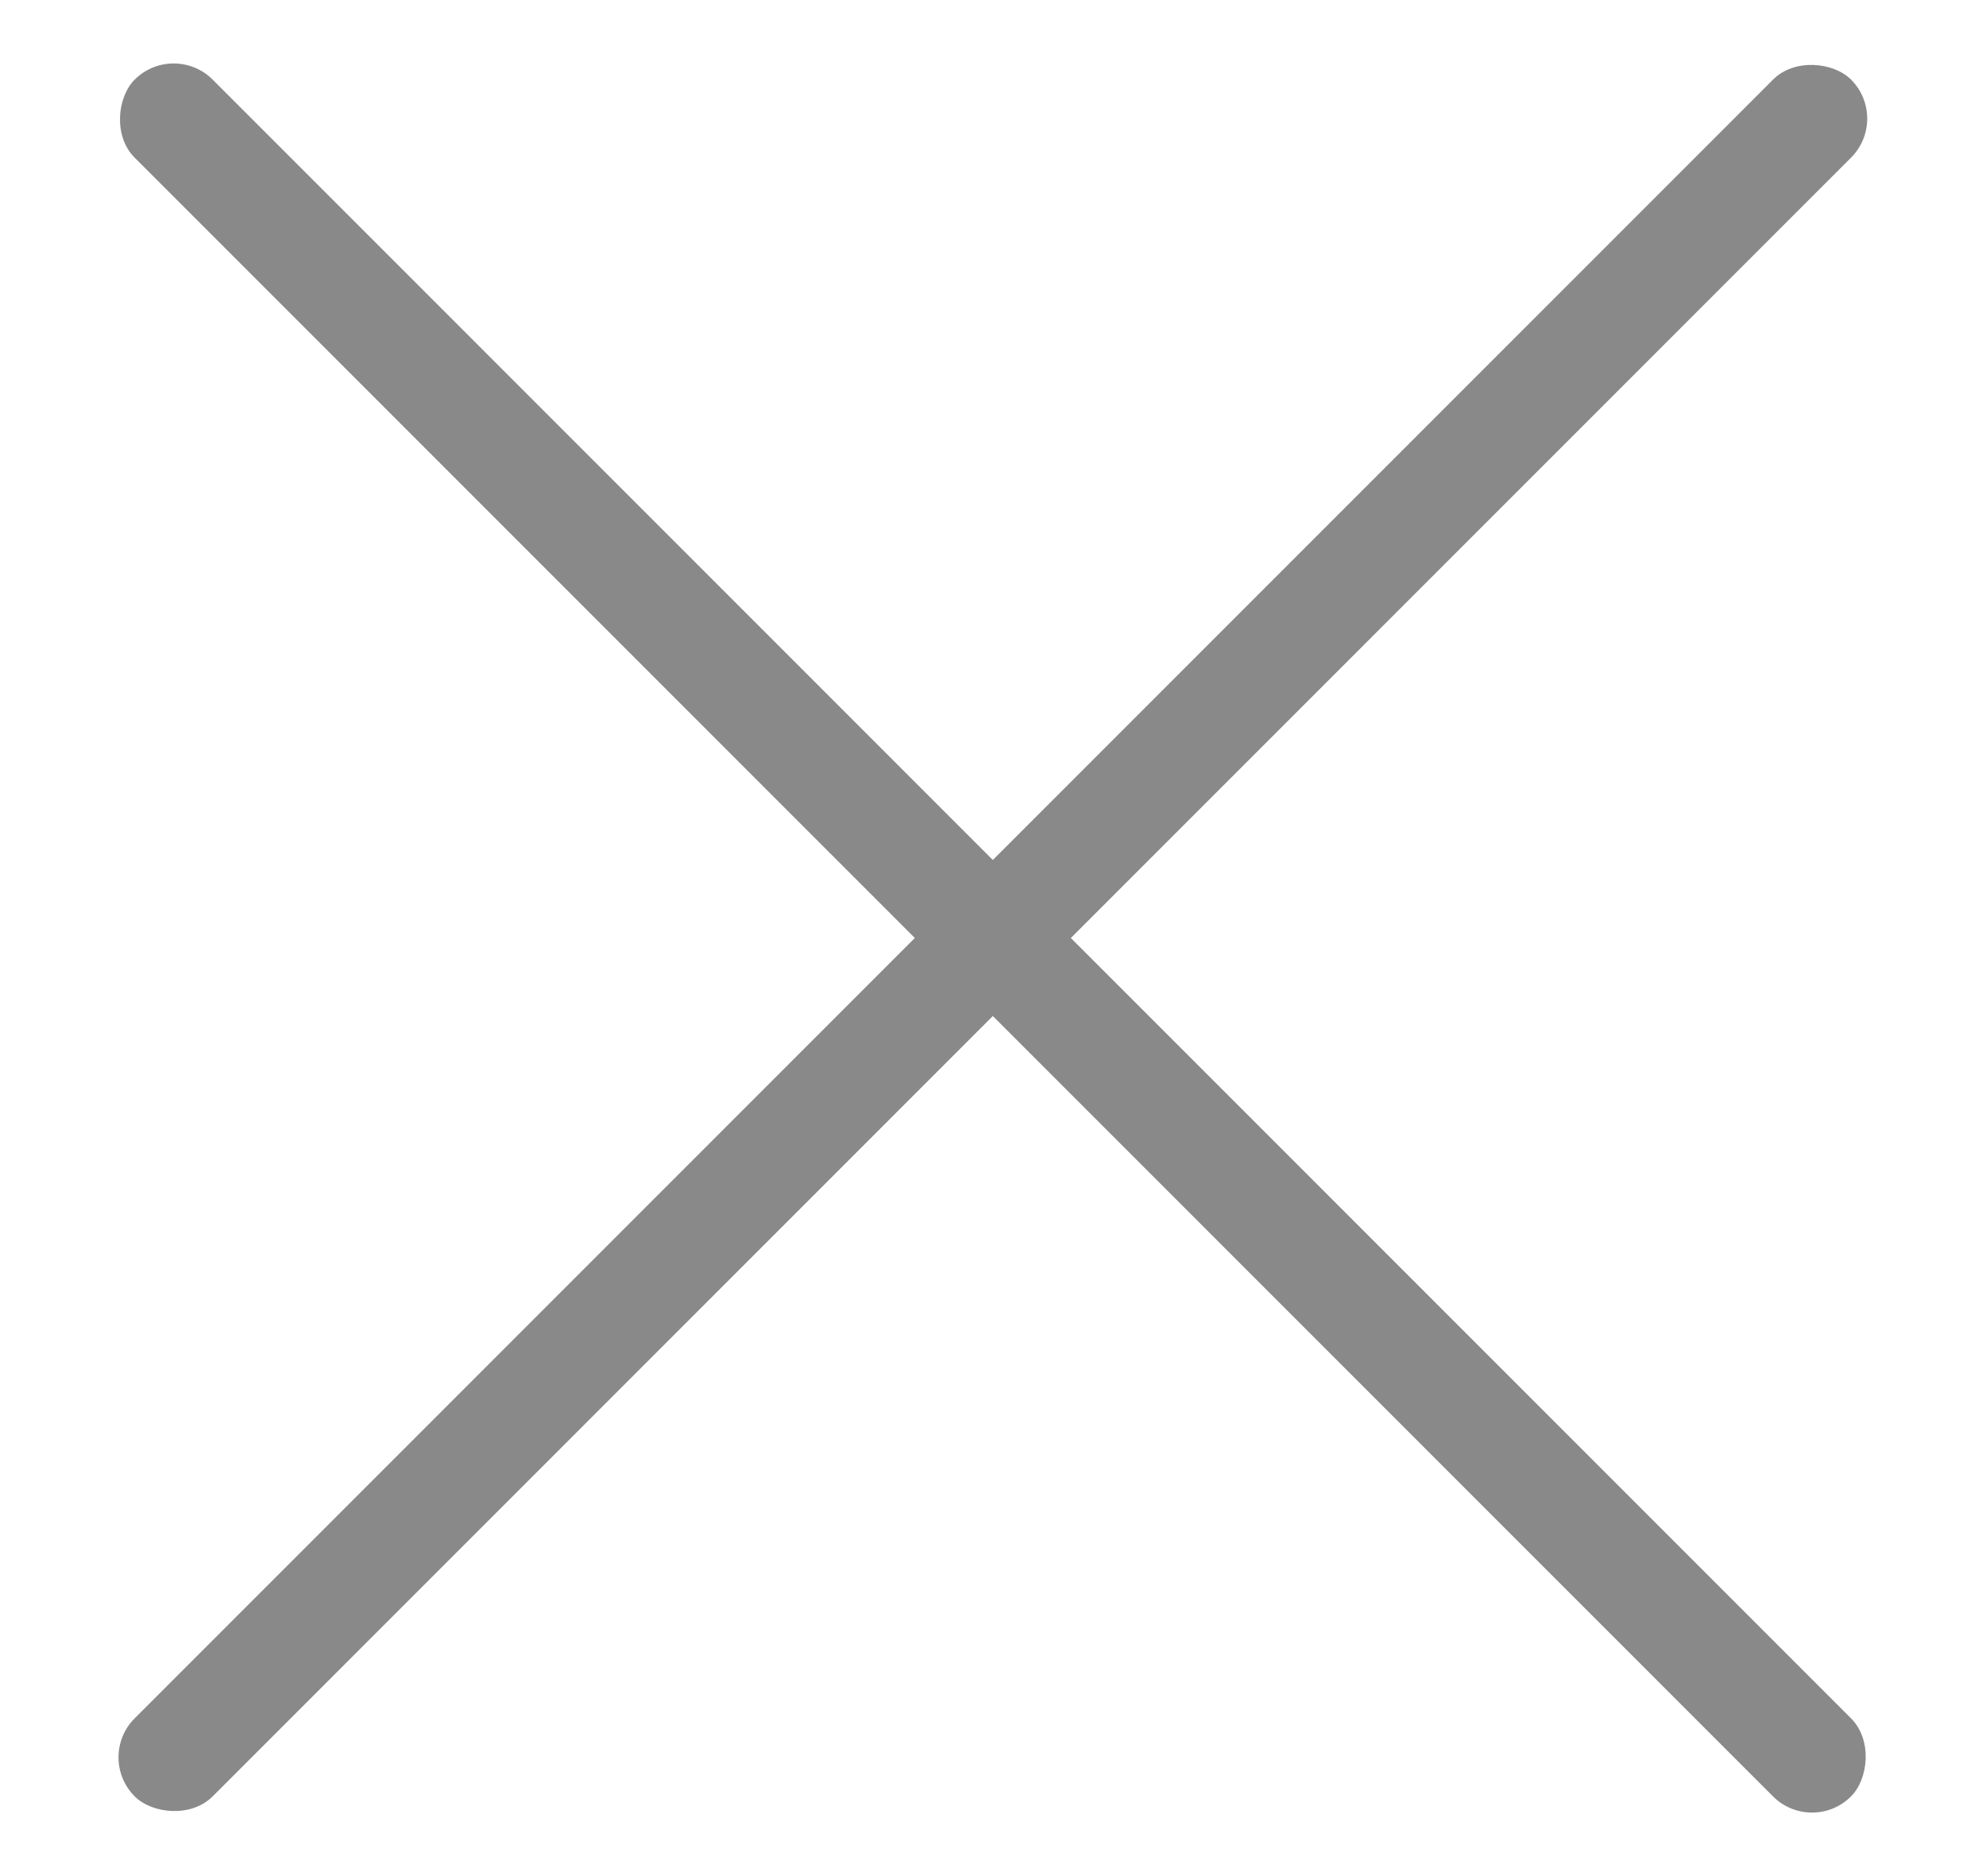 <svg width="18" height="17" viewBox="0 0 18 17" fill="none" xmlns="http://www.w3.org/2000/svg">
<rect x="1.574" y="0.368" width="22" height="1" rx="0.5" transform="rotate(45 1.574 0.368)" fill="#898989"/>
<rect x="0.867" y="15.924" width="22" height="1" rx="0.5" transform="rotate(-45 0.867 15.924)" fill="#898989"/>
</svg>
